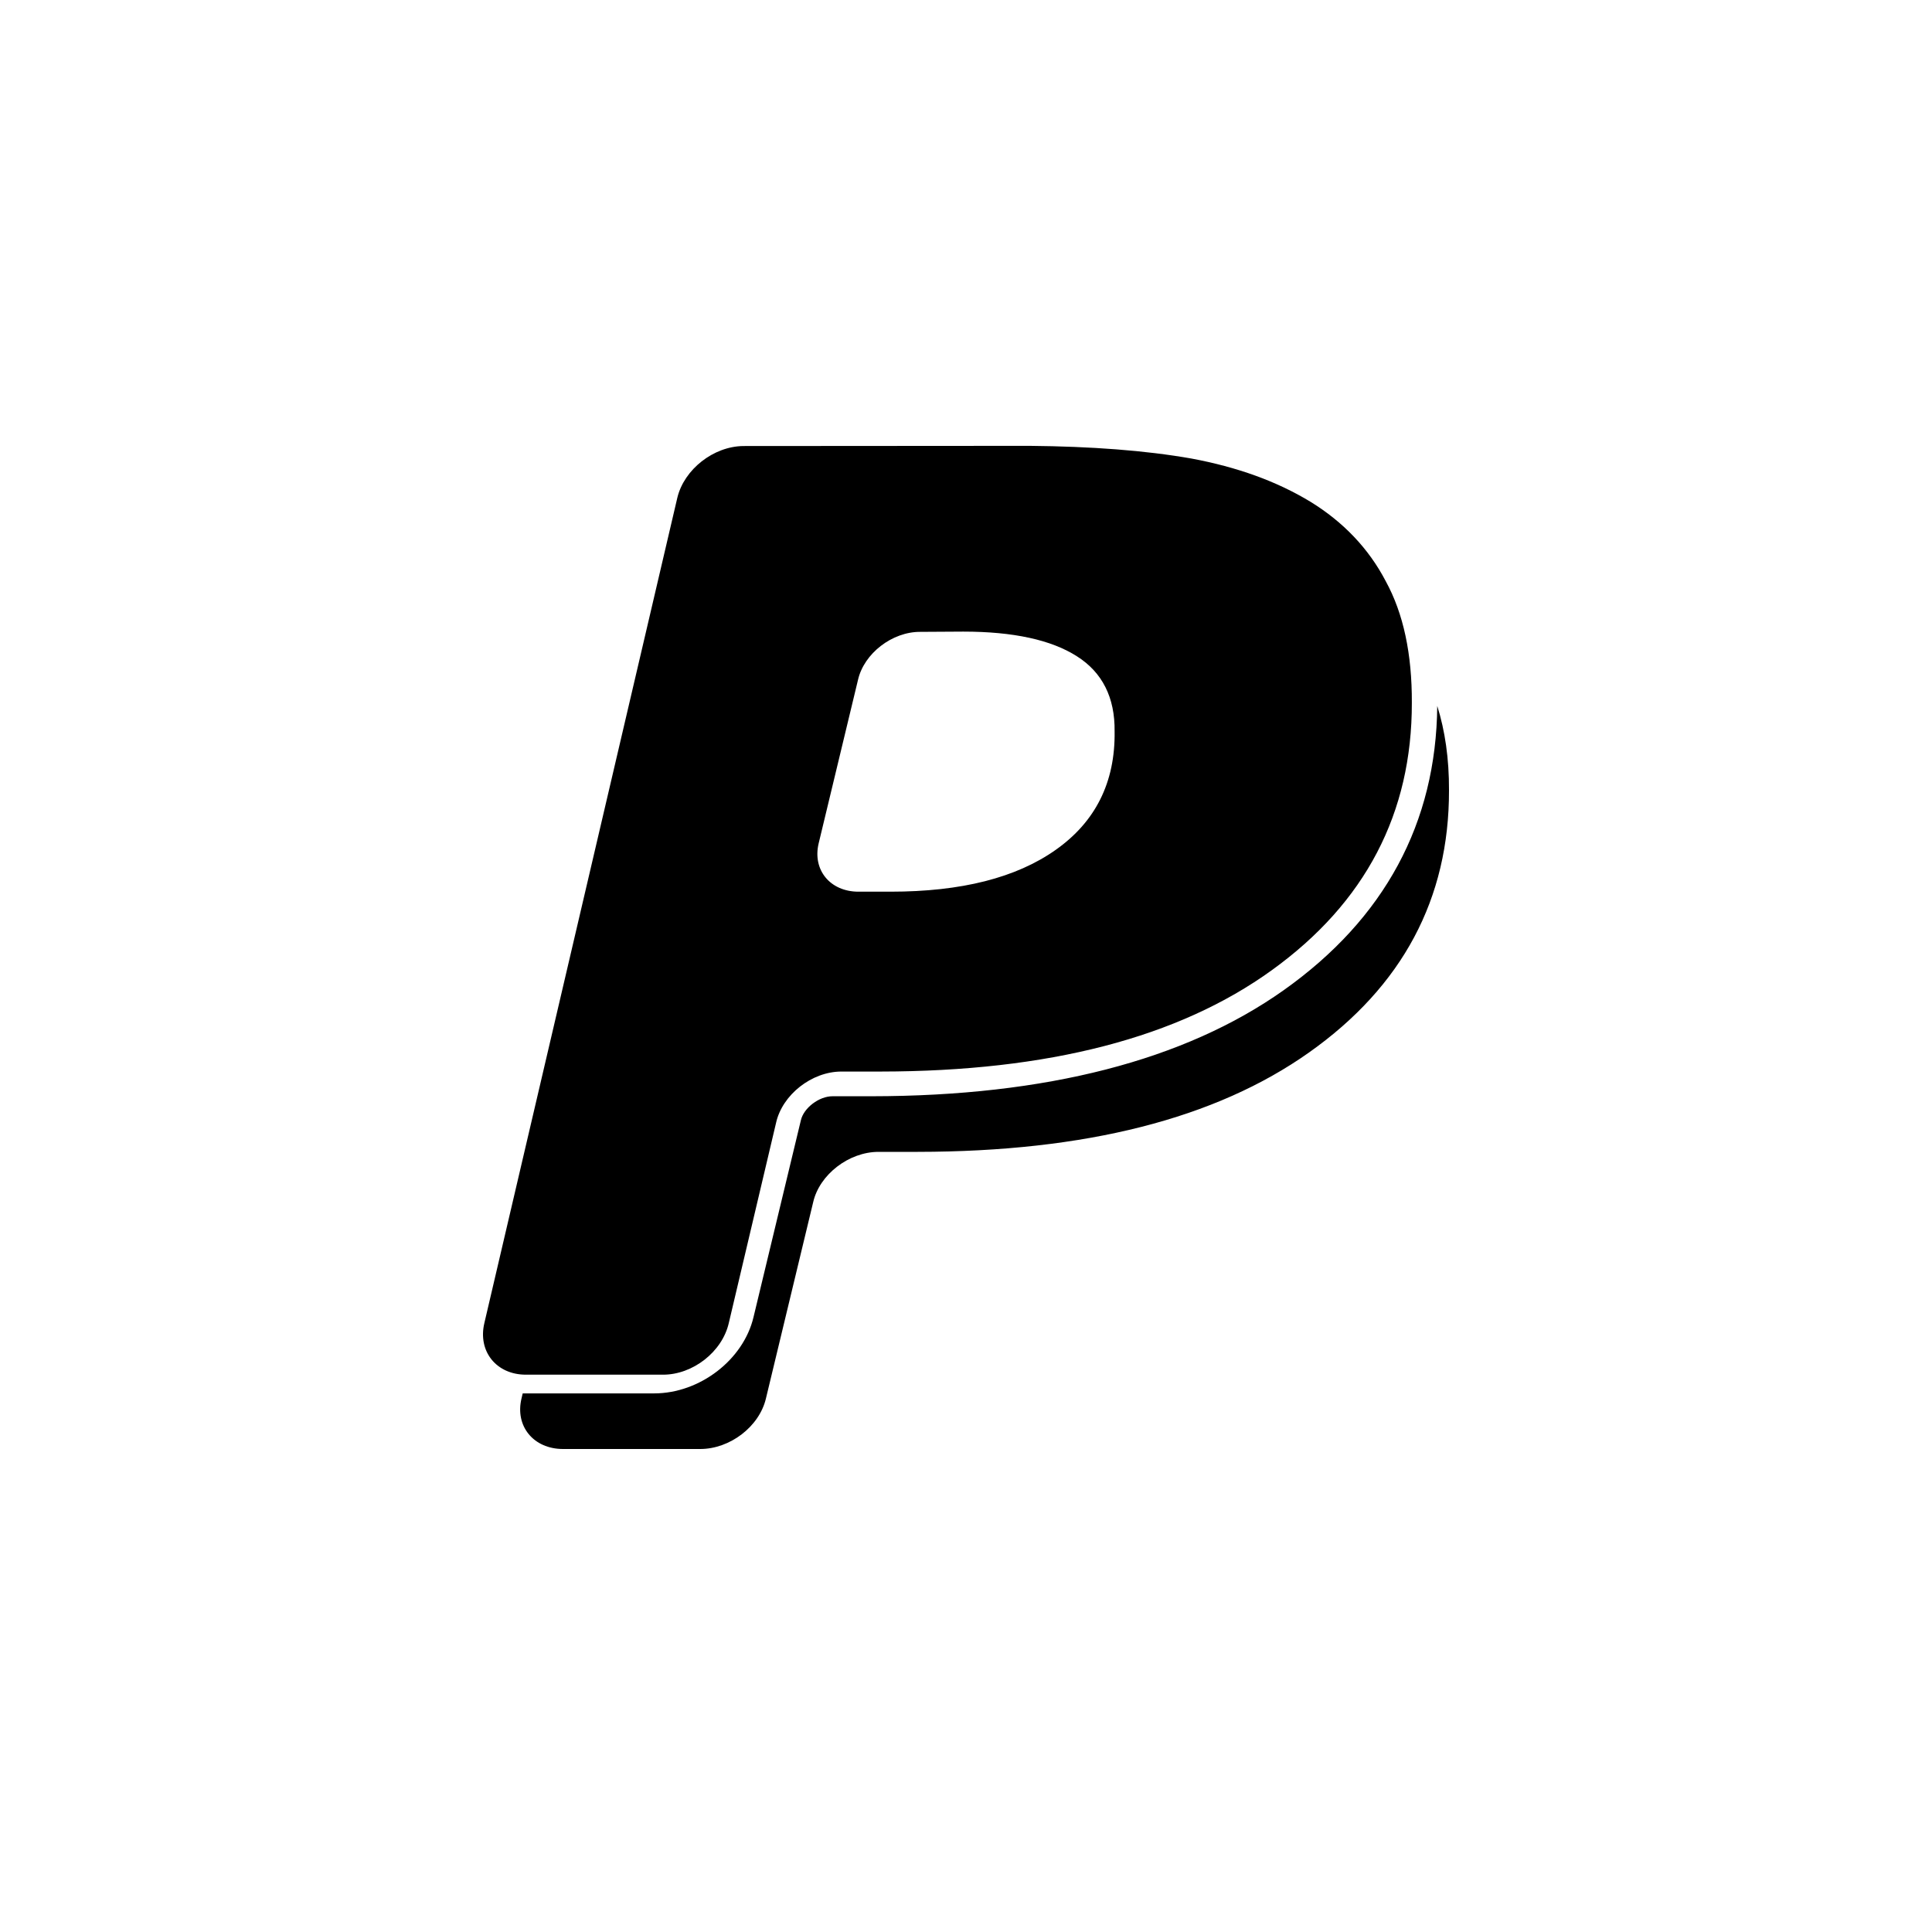 <?xml version="1.0" ?><svg height="60px" version="1.1" viewBox="0 0 60 60" width="60px" xmlns="http://www.w3.org/2000/svg" xmlns:sketch="http://www.bohemiancoding.com/sketch/ns" xmlns:xlink="http://www.w3.org/1999/xlink"><title/><desc/><defs/><g fill="none" fill-rule="evenodd" id="black" stroke="none" stroke-width="1"><g id="slice" transform="translate(-801, 0)"/><g fill="#000000" id="paypal" transform="translate(15, 13)"><path d="M29.635,8.923 C29.602,12.556 28,15.532 24.861,17.755 C21.785,19.933 17.482,21.04 12.071,21.045 L10.853,21.045 C10.437,21.045 9.96,21.407 9.872,21.791 L8.402,27.901 C8.089,29.229 6.733,30.273 5.315,30.273 L1.233,30.273 L1.196,30.43 C0.989,31.289 1.567,32 2.487,32 L6.746,32 C7.668,32 8.58,31.307 8.787,30.43 L10.255,24.331 C10.451,23.478 11.361,22.772 12.285,22.772 L13.502,22.772 C18.712,22.767 22.753,21.74 25.657,19.683 C28.557,17.63 30.006,14.909 30,11.545 C30.004,10.558 29.876,9.692 29.635,8.923 Z M17.783,13.395 C16.558,14.259 14.861,14.692 12.657,14.692 L11.661,14.692 C10.783,14.692 10.229,14.02 10.423,13.196 L11.646,8.114 C11.832,7.295 12.708,6.615 13.586,6.623 L14.915,6.615 C16.468,6.615 17.649,6.872 18.445,7.382 C19.23,7.878 19.629,8.661 19.615,9.715 C19.638,11.301 19.014,12.529 17.783,13.395 Z M28.034,5.047 C27.504,4.031 26.711,3.206 25.698,2.583 C24.647,1.945 23.425,1.506 22,1.24 C20.567,0.988 18.893,0.864 16.972,0.846 L8.08,0.852 C7.156,0.864 6.251,1.576 6.037,2.45 L0.042,28.09 C-0.165,28.967 0.413,29.692 1.333,29.692 L5.593,29.692 C6.514,29.692 7.426,28.986 7.633,28.09 L9.102,21.868 C9.297,20.998 10.208,20.278 11.131,20.278 L12.349,20.278 C17.558,20.273 21.599,19.225 24.503,17.126 C27.403,15.032 28.852,12.257 28.846,8.824 C28.852,7.315 28.587,6.054 28.034,5.047"/></g></g></svg>